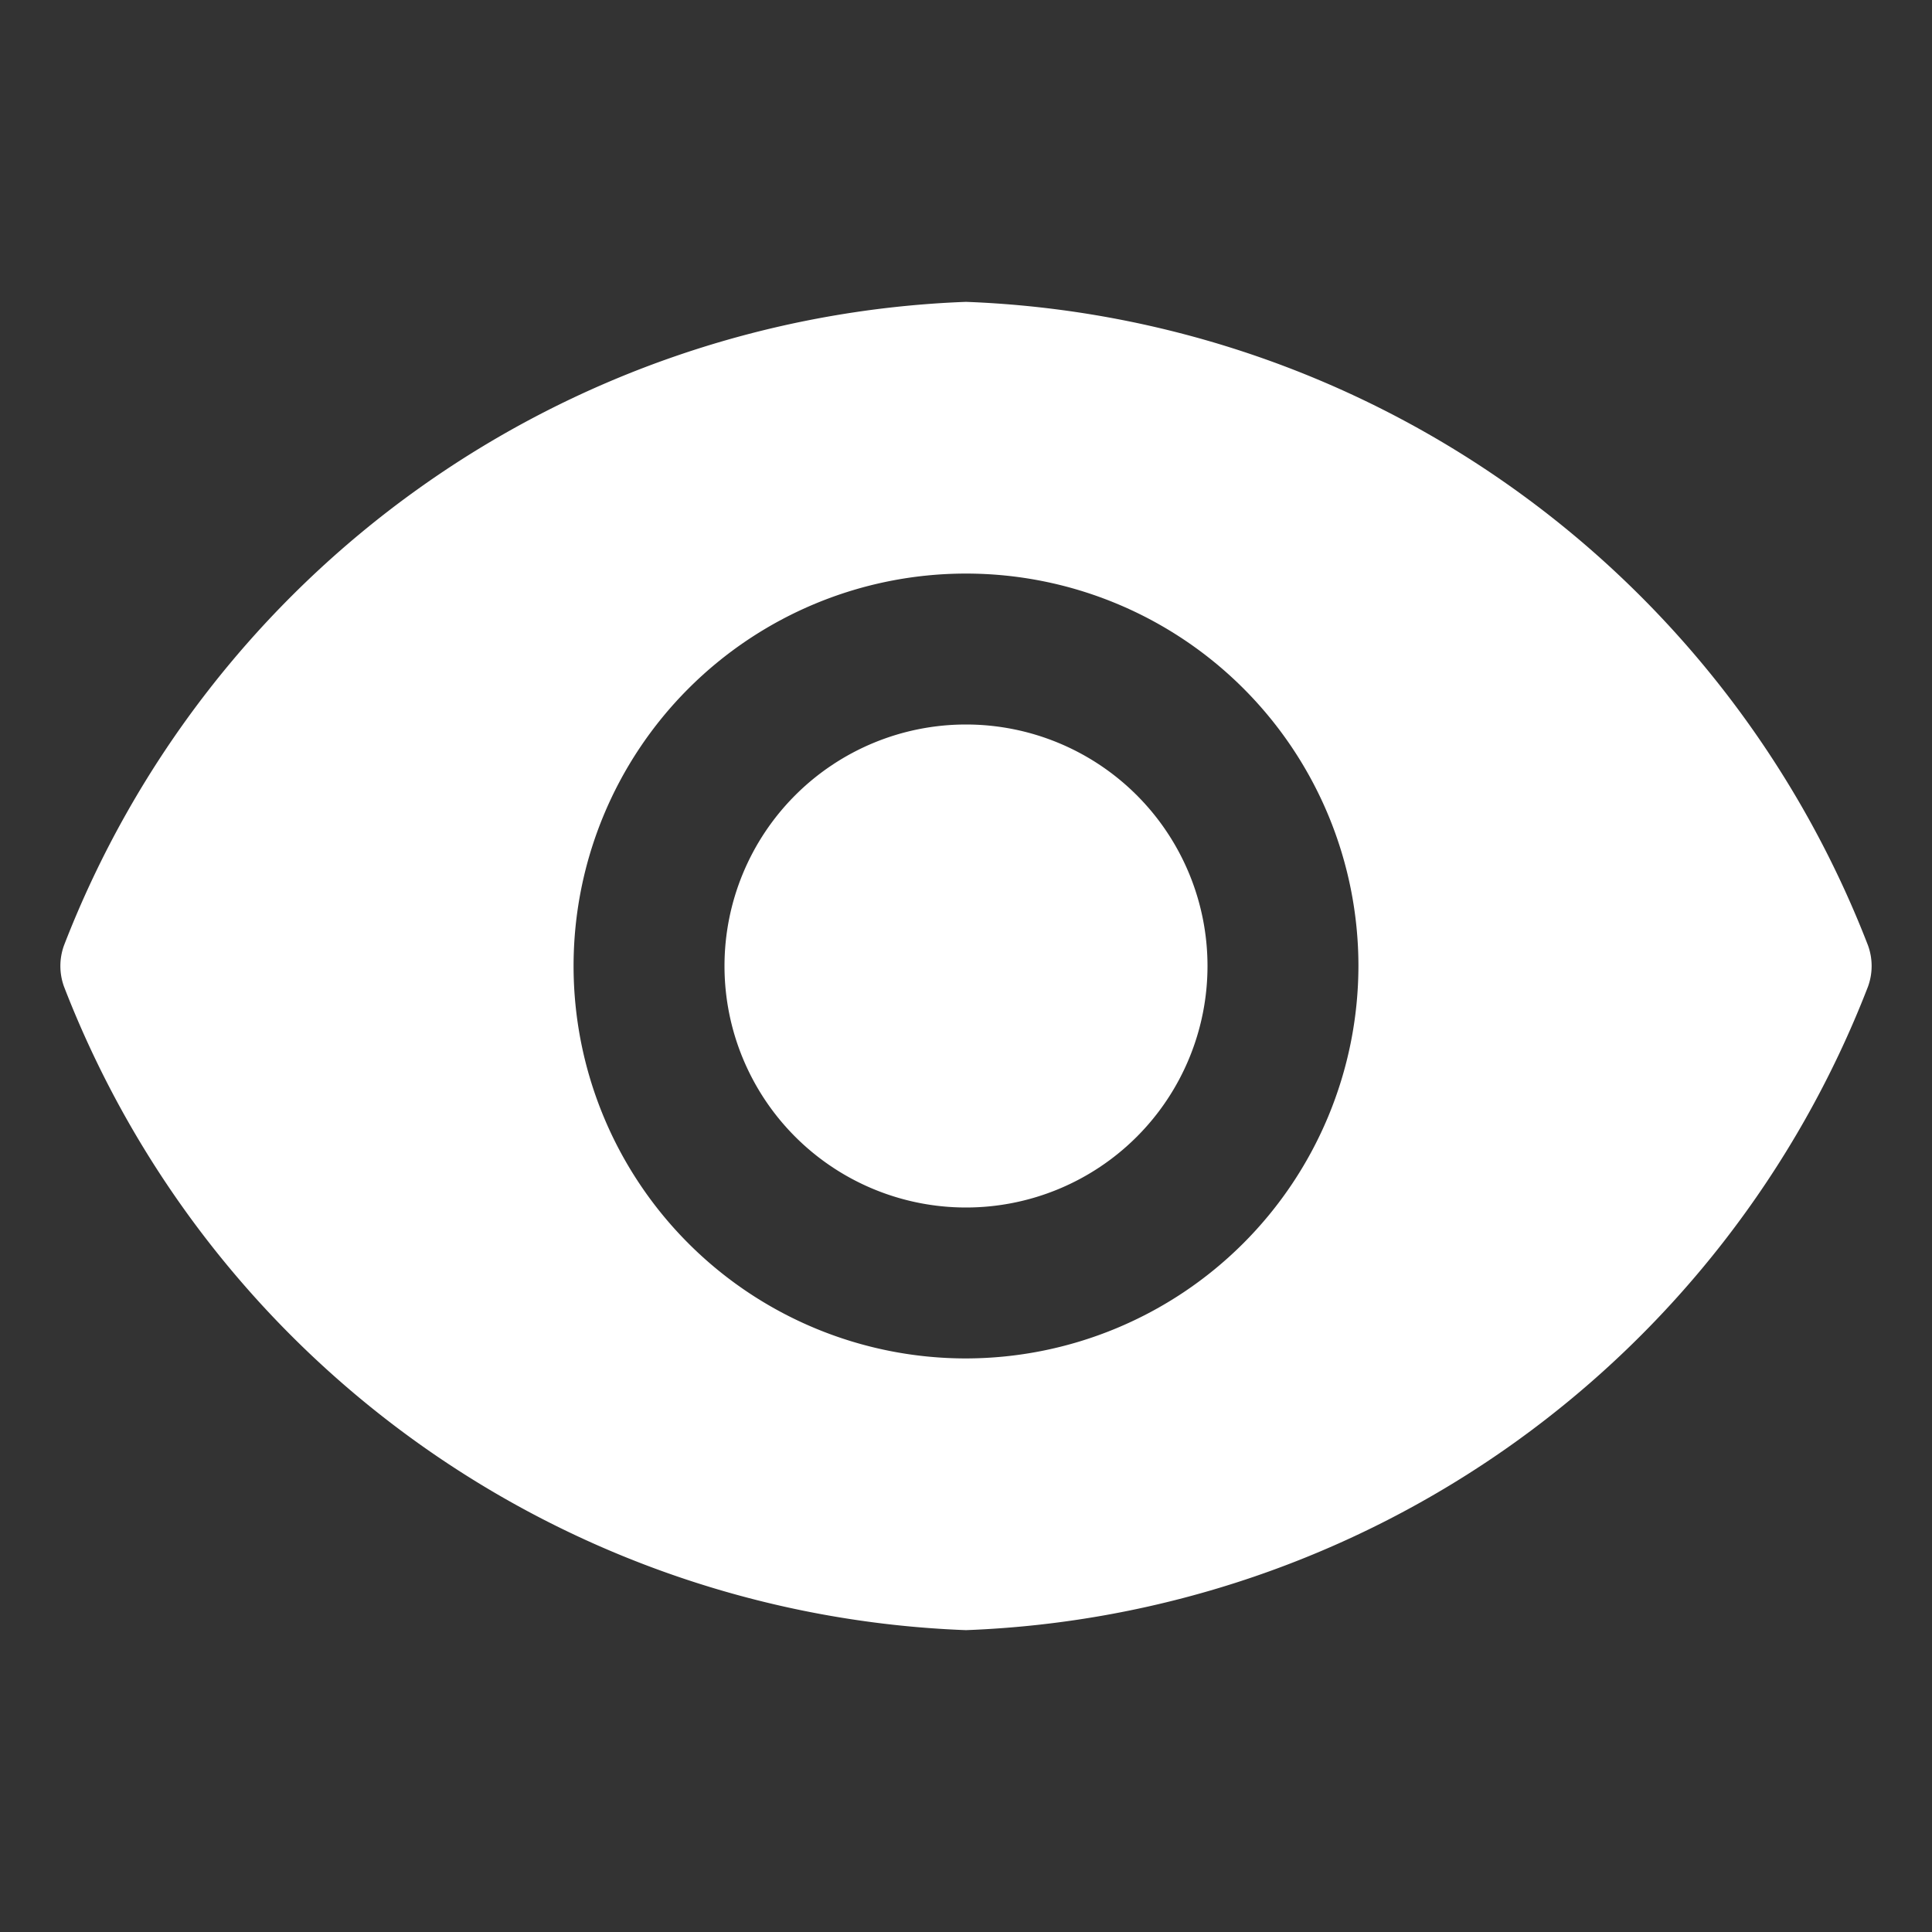 <svg width="25" height="25" fill="none" xmlns="http://www.w3.org/2000/svg">
  <rect width="100%" height="100%" fill="#333333" stroke="none"/>
  <path d="M12.5 15.625a3.125 3.125 0 1 0 0-6.25 3.125 3.125 0 0 0 0 6.25Z" fill="#fff"/>
  <path d="M24.172 12.234A13.038 13.038 0 0 0 12.5 3.906 13.04 13.04 0 0 0 .828 12.234a.781.781 0 0 0 0 .532A13.039 13.039 0 0 0 12.5 21.094a13.04 13.04 0 0 0 11.672-8.328.78.78 0 0 0 0-.532ZM12.5 17.578a5.078 5.078 0 1 1 5.078-5.078 5.086 5.086 0 0 1-5.078 5.078Z" fill="#fff"/>
</svg>

